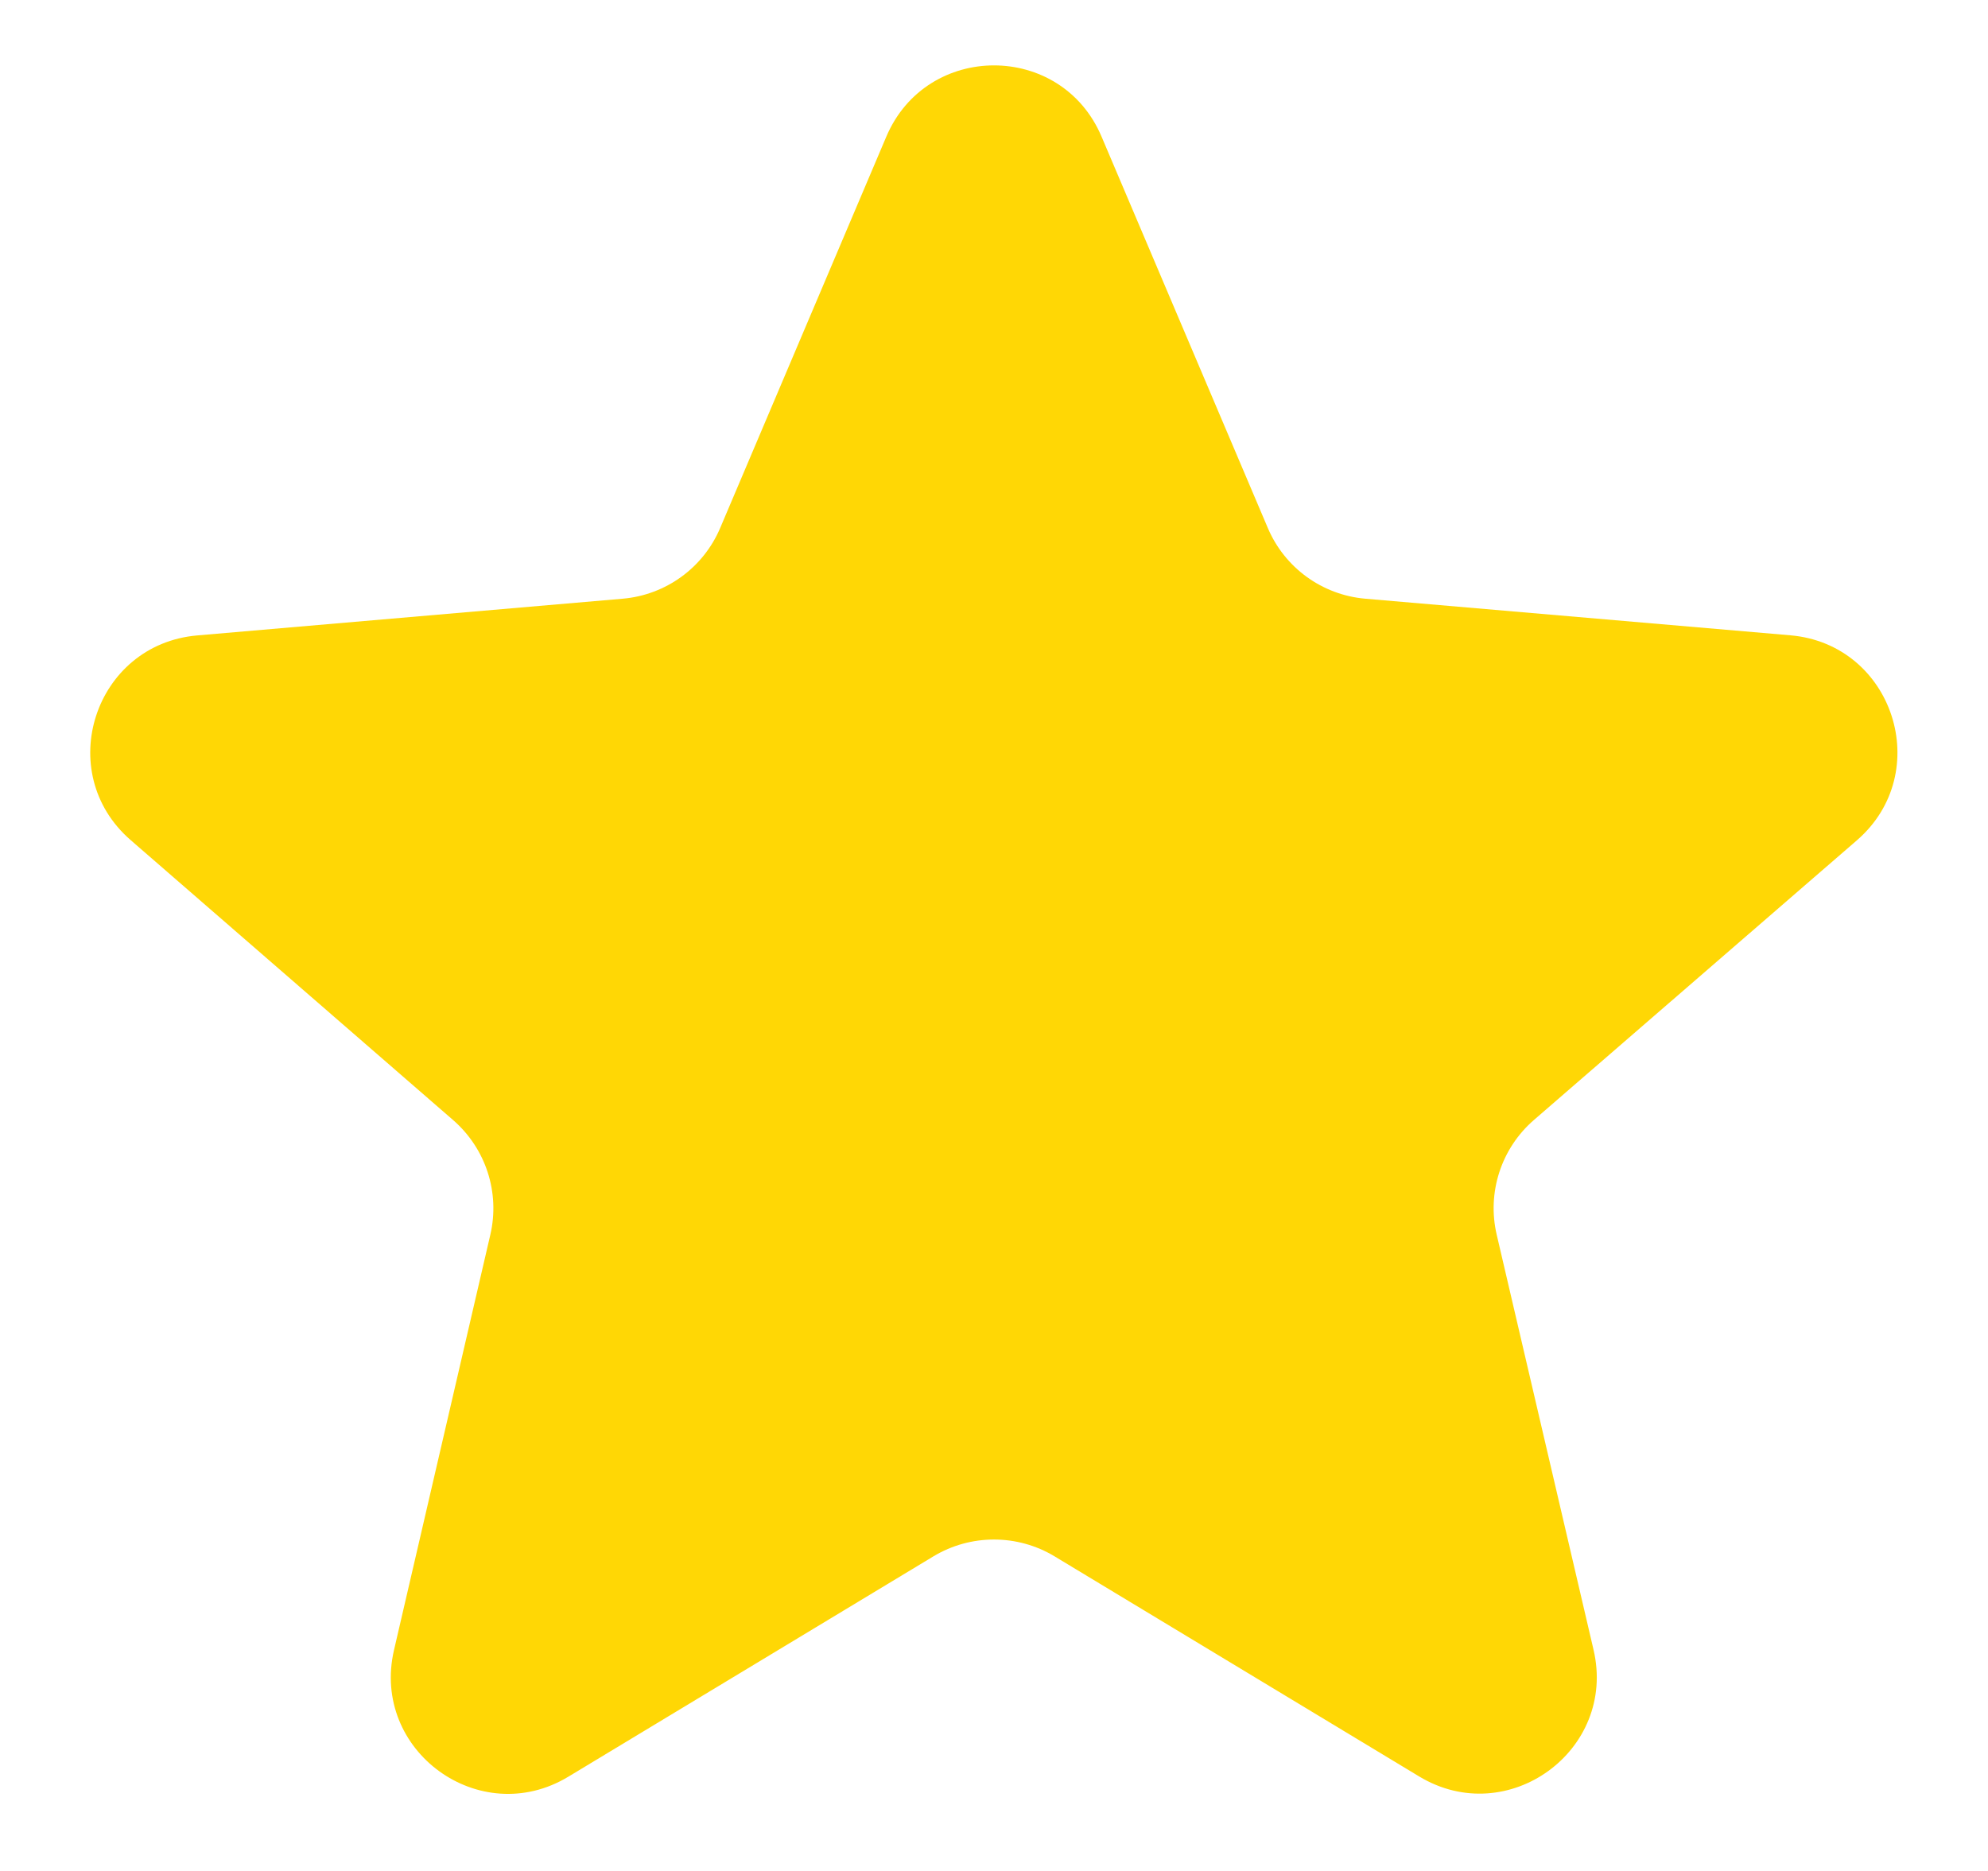 <svg width="17" height="16" viewBox="0 0 17 16" fill="none" xmlns="http://www.w3.org/2000/svg">
<path d="M7.983 13.309C8.301 13.118 8.699 13.118 9.017 13.309L12.136 15.192C12.893 15.649 13.828 14.97 13.627 14.109L12.799 10.56C12.714 10.199 12.837 9.82 13.118 9.577L15.879 7.186C16.547 6.607 16.191 5.509 15.31 5.433L11.675 5.12C11.306 5.088 10.985 4.855 10.841 4.514L9.42 1.169C9.076 0.356 7.924 0.356 7.579 1.169L6.159 4.514C6.015 4.855 5.694 5.088 5.325 5.12L1.687 5.434C0.807 5.51 0.45 6.606 1.118 7.185L3.874 9.578C4.154 9.821 4.277 10.198 4.193 10.559L3.369 14.112C3.17 14.973 4.103 15.651 4.86 15.194L7.983 13.309Z" fill="#FFD705"/>
</svg>
